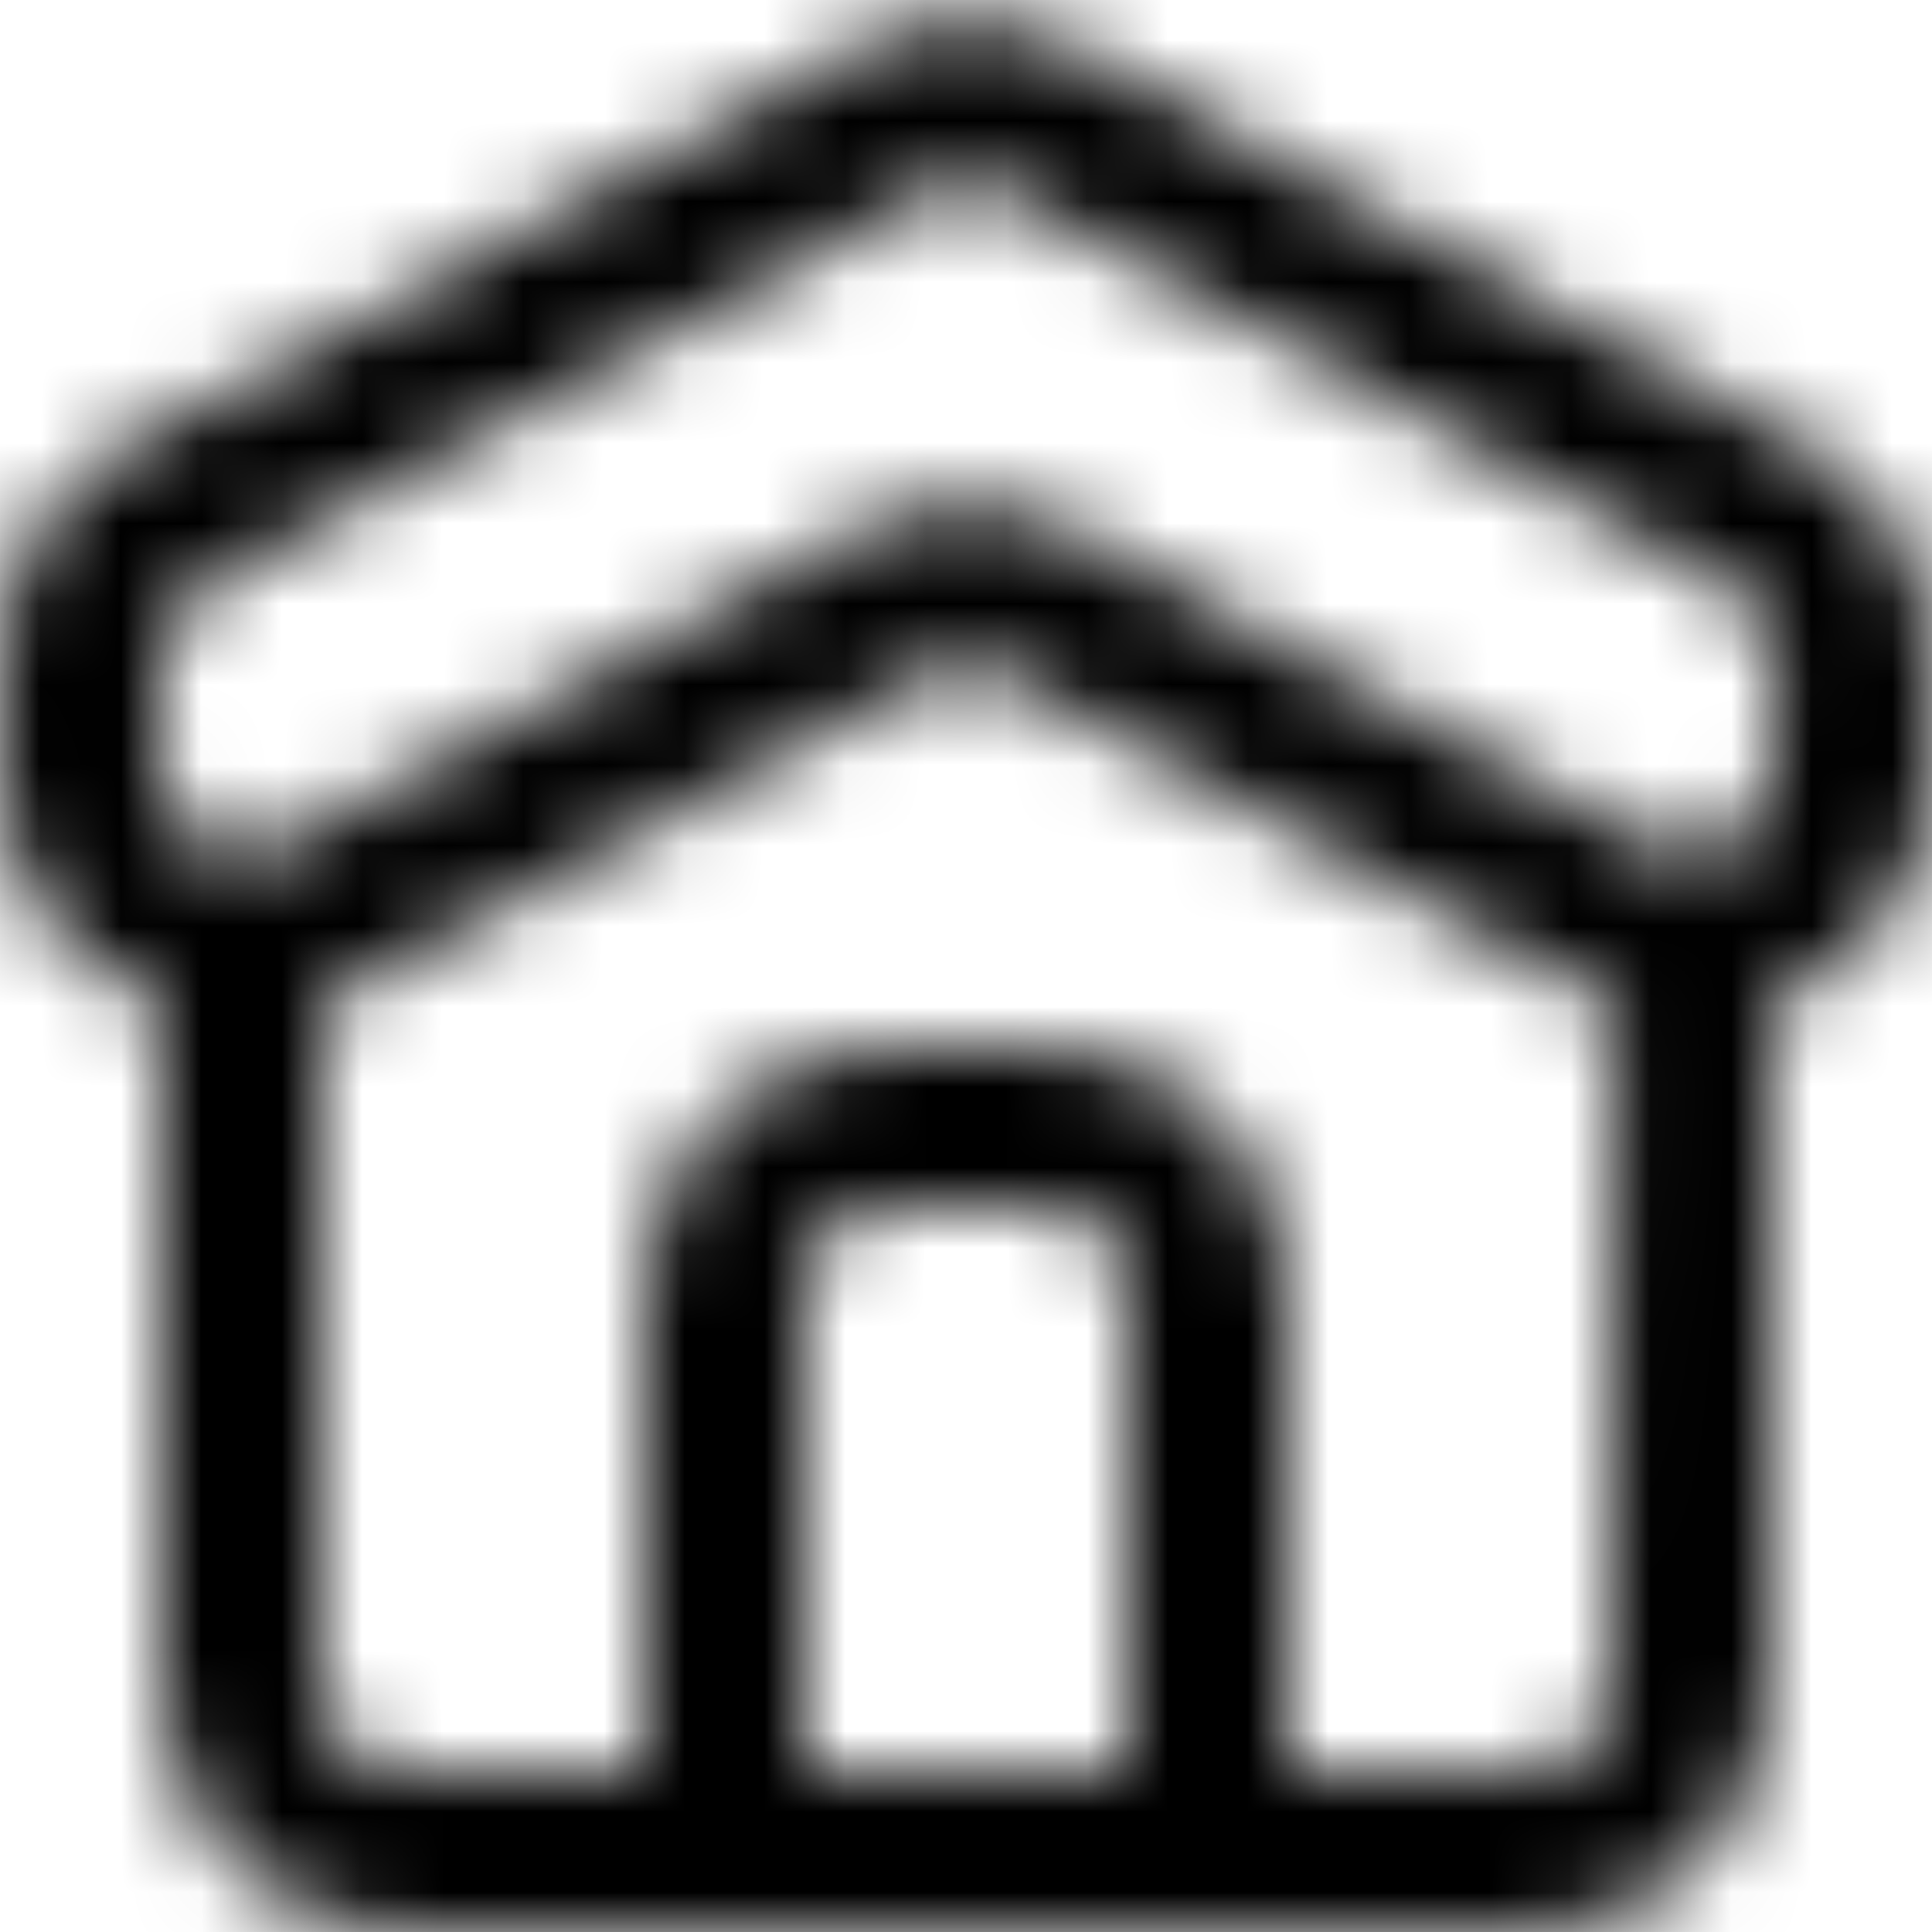 <svg width="24" height="24" viewBox="0 0 24 24" fill="none" xmlns="http://www.w3.org/2000/svg">
<g clip-path="url(#clip0_6392_9979)">
<mask id="mask0_6392_9979" style="mask-type:alpha" maskUnits="userSpaceOnUse" x="0" y="0" width="24" height="24">
<path d="M22.44 5.55L13.44 0.64C12.998 0.398 12.503 0.272 12 0.272C11.497 0.272 11.002 0.398 10.56 0.64L1.56 5.55C1.087 5.809 0.692 6.191 0.417 6.656C0.143 7.12 -0.001 7.65 1.11785e-05 8.19V9.63C0 10.151 0.136 10.662 0.393 11.115C0.651 11.567 1.022 11.944 1.47 12.21C1.638 12.305 1.816 12.382 2 12.44V21C2 21.796 2.316 22.559 2.879 23.121C3.441 23.684 4.204 24 5 24H19C19.796 24 20.559 23.684 21.121 23.121C21.684 22.559 22 21.796 22 21V12.44C22.181 12.374 22.358 12.297 22.53 12.21C22.978 11.944 23.349 11.567 23.607 11.115C23.864 10.662 24 10.151 24 9.63V8.19C24.002 7.65 23.857 7.12 23.583 6.656C23.308 6.191 22.913 5.809 22.44 5.55ZM10 22V16C10 15.735 10.105 15.48 10.293 15.293C10.48 15.105 10.735 15 11 15H13C13.265 15 13.52 15.105 13.707 15.293C13.895 15.48 14 15.735 14 16V22H10ZM19 22H16V16C16 15.204 15.684 14.441 15.121 13.879C14.559 13.316 13.796 13 13 13H11C10.204 13 9.441 13.316 8.879 13.879C8.316 14.441 8 15.204 8 16V22H5C4.735 22 4.48 21.895 4.293 21.707C4.105 21.52 4 21.265 4 21V12.43C4.151 12.384 4.298 12.327 4.44 12.26L11.52 8.4C11.672 8.312 11.845 8.266 12.02 8.266C12.195 8.266 12.368 8.312 12.52 8.4L19.6 12.26C19.742 12.33 19.889 12.39 20.04 12.44L20 21C20 21.265 19.895 21.52 19.707 21.707C19.52 21.895 19.265 22 19 22ZM22 9.63C22 9.804 21.955 9.974 21.869 10.125C21.783 10.276 21.659 10.402 21.51 10.49C21.358 10.578 21.186 10.624 21.01 10.624C20.834 10.624 20.662 10.578 20.51 10.49L13.44 6.64C12.997 6.404 12.502 6.28 12 6.28C11.498 6.28 11.003 6.404 10.56 6.64L3.48 10.51C3.328 10.594 3.156 10.636 2.982 10.633C2.808 10.63 2.638 10.581 2.489 10.492C2.34 10.403 2.216 10.277 2.13 10.126C2.044 9.975 2 9.804 2 9.63V8.19C2 8.01 2.048 7.833 2.139 7.679C2.231 7.524 2.362 7.396 2.52 7.31L11.52 2.4C11.672 2.312 11.845 2.266 12.02 2.266C12.195 2.266 12.368 2.312 12.52 2.4L21.52 7.31C21.678 7.396 21.809 7.524 21.901 7.679C21.992 7.833 22.041 8.01 22.04 8.19L22 9.63Z" fill="black"/>
</mask>
<g mask="url(#mask0_6392_9979)">
<rect width="24" height="24" fill="black"/>
</g>
</g>
<defs>
<clipPath id="clip0_6392_9979">
<rect width="24" height="24" fill="white"/>
</clipPath>
</defs>
</svg>
